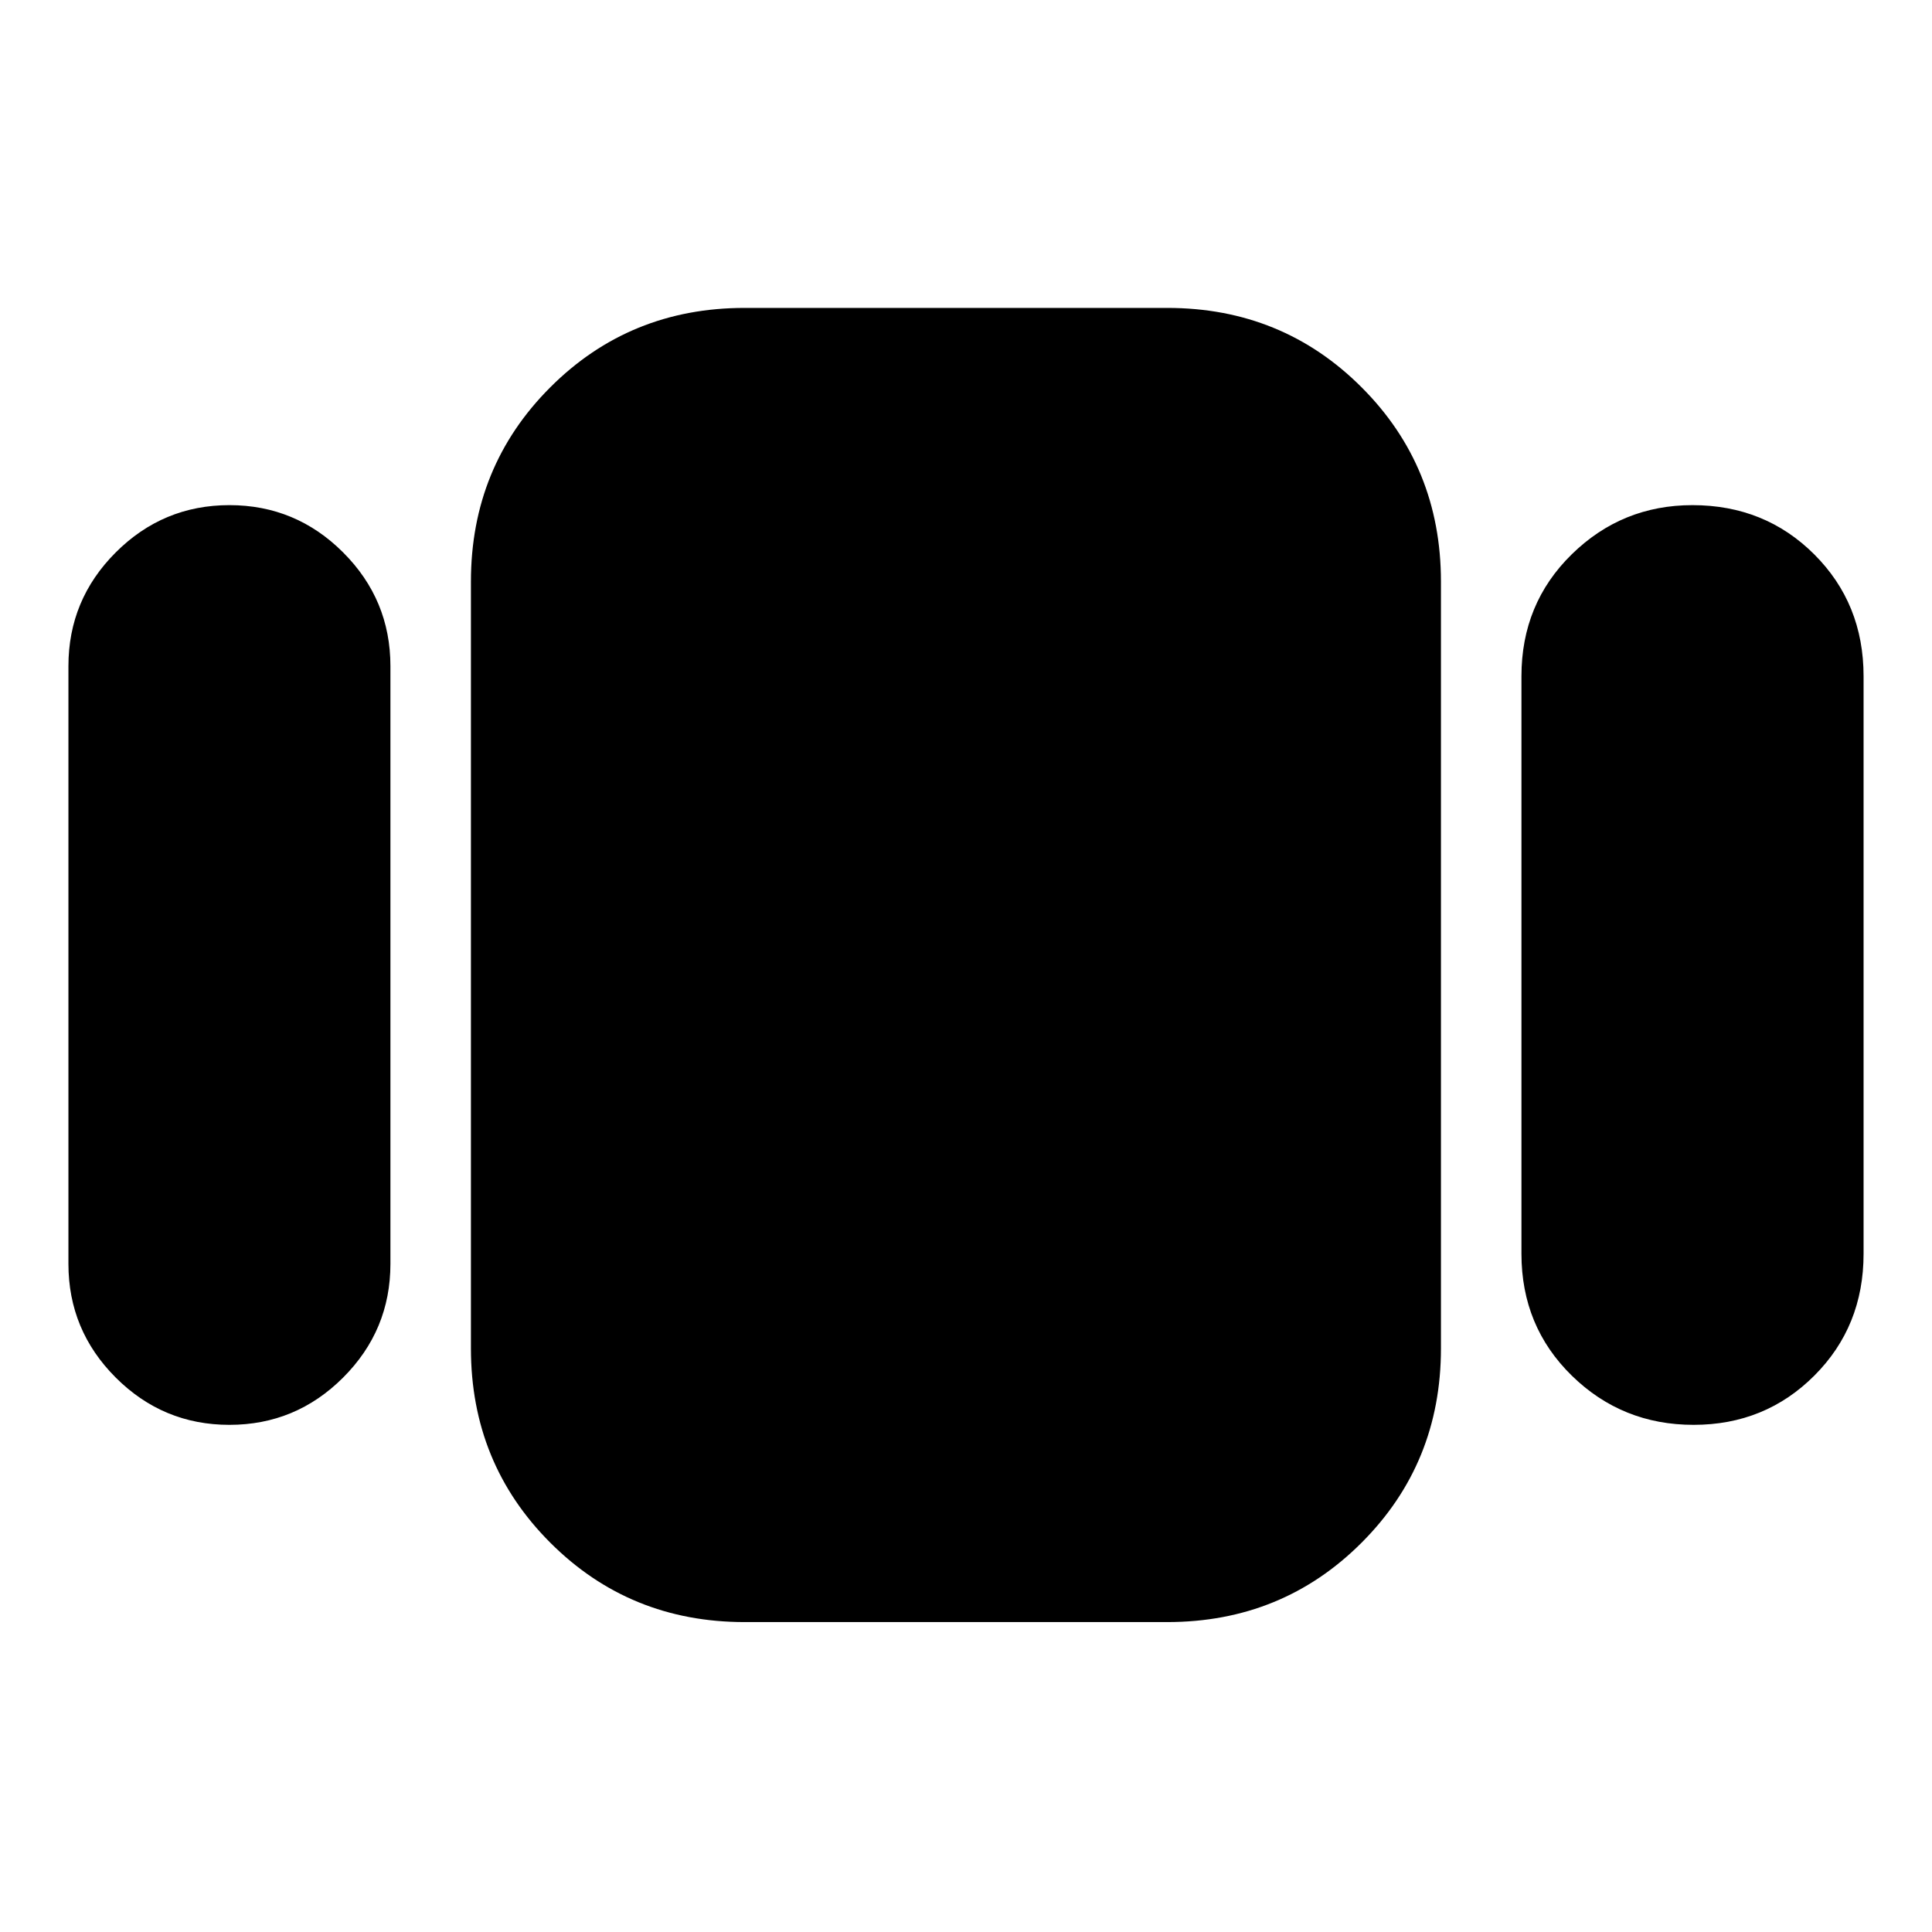 <svg xmlns="http://www.w3.org/2000/svg" height="24" viewBox="0 -960 960 960" width="24"><path d="M34-332v-297q0-33 23.5-56.5T114-709q33 0 56.5 23.5T194-629v297q0 33-23.5 56.5T114-252q-33 0-56.5-23.5T34-332Zm336 178q-57.12 0-96.56-39.44Q234-232.88 234-290v-381q0-57.13 39.44-96.56Q312.88-807 370-807h210q57.13 0 96.56 39.44Q716-728.13 716-671v381q0 57.12-39.44 96.56Q637.13-154 580-154H370Zm386-183v-287q0-36.06 24.96-60.53 24.95-24.47 60-24.47 36.04 0 60.54 24.47T926-624v287q0 36.06-24.46 60.53-24.45 24.47-60 24.47Q806-252 781-276.47T756-337Z"/></svg>